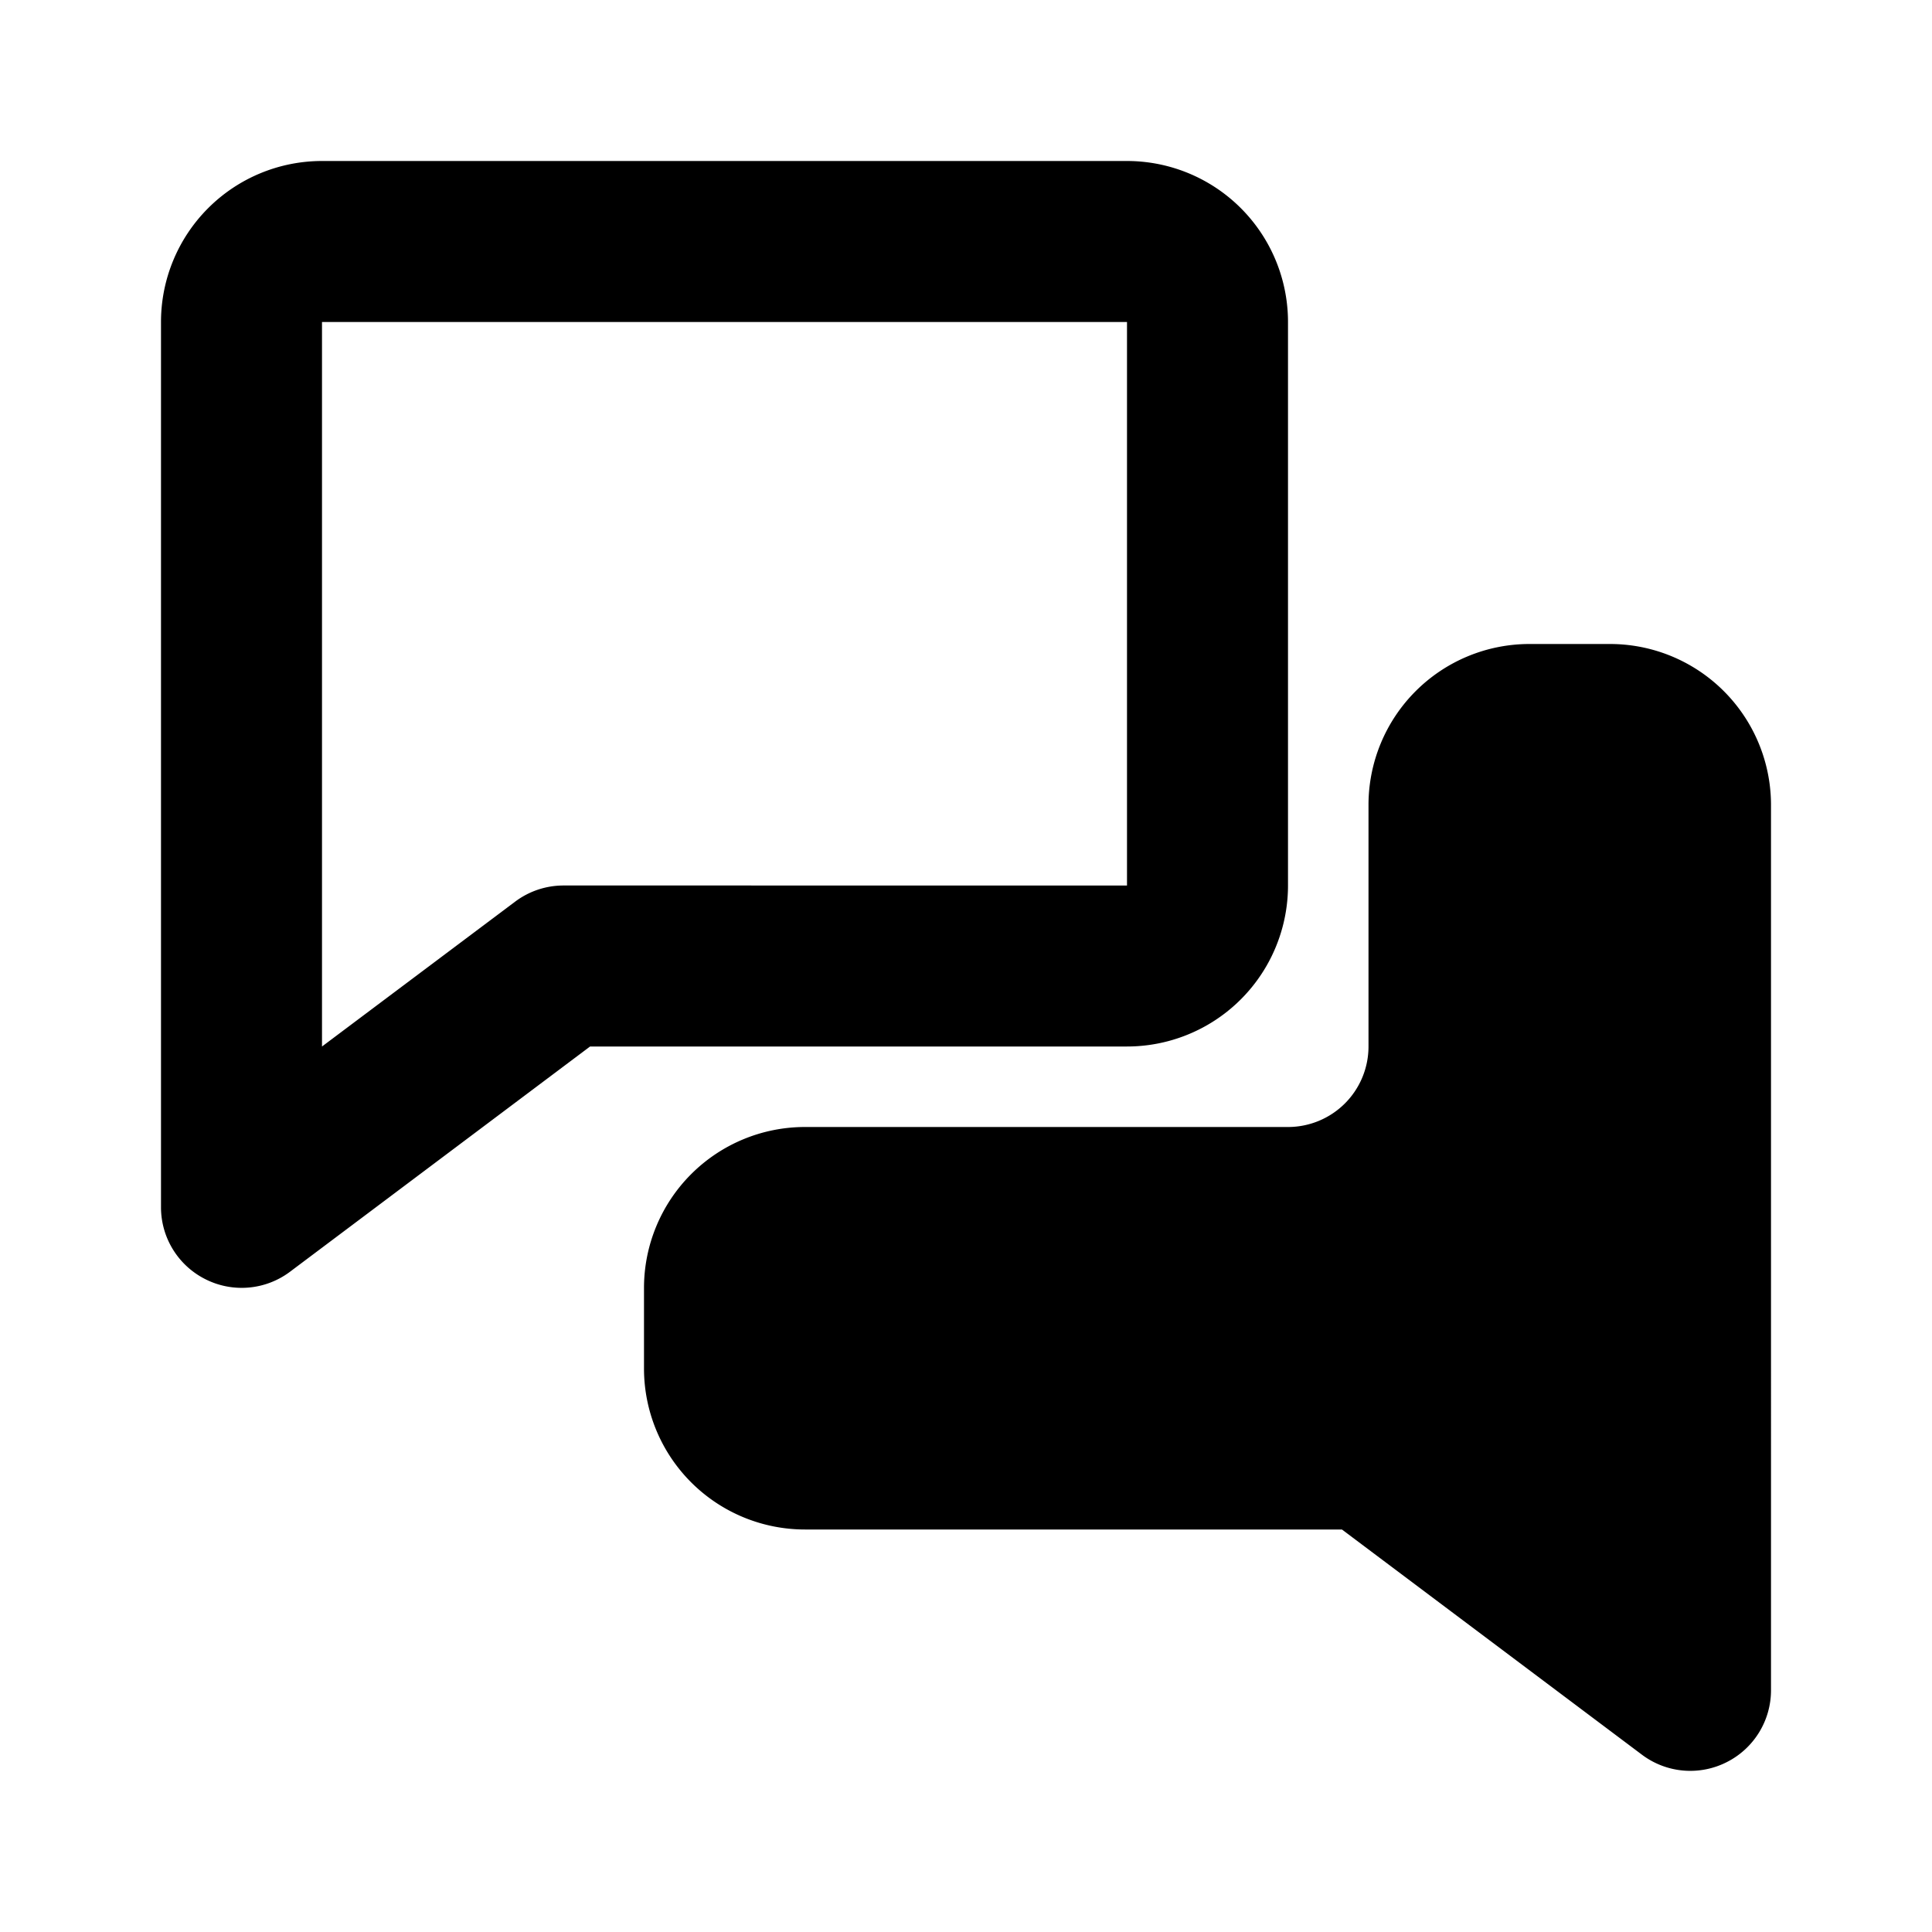 <svg id="Layer_1" data-name="Layer 1" xmlns="http://www.w3.org/2000/svg" viewBox="0 0 24 24"><title>Question Answer</title><path d="M2.55,15.89A1,1,0,0,0,3.6,15.8L7.33,13H14a2,2,0,0,0,2-2V4a2,2,0,0,0-2-2H4A2,2,0,0,0,2,4V15A1,1,0,0,0,2.55,15.89ZM14,4v7H7a1,1,0,0,0-.6.2L4,13V4Zm8,6V21a1,1,0,0,1-.55.89,1,1,0,0,1-1.05-.09L16.67,19H10a2,2,0,0,1-2-2V16a2,2,0,0,1,2-2h6a1,1,0,0,0,1-1V10a2,2,0,0,1,2-2h1A2,2,0,0,1,22,10Z"/></svg>